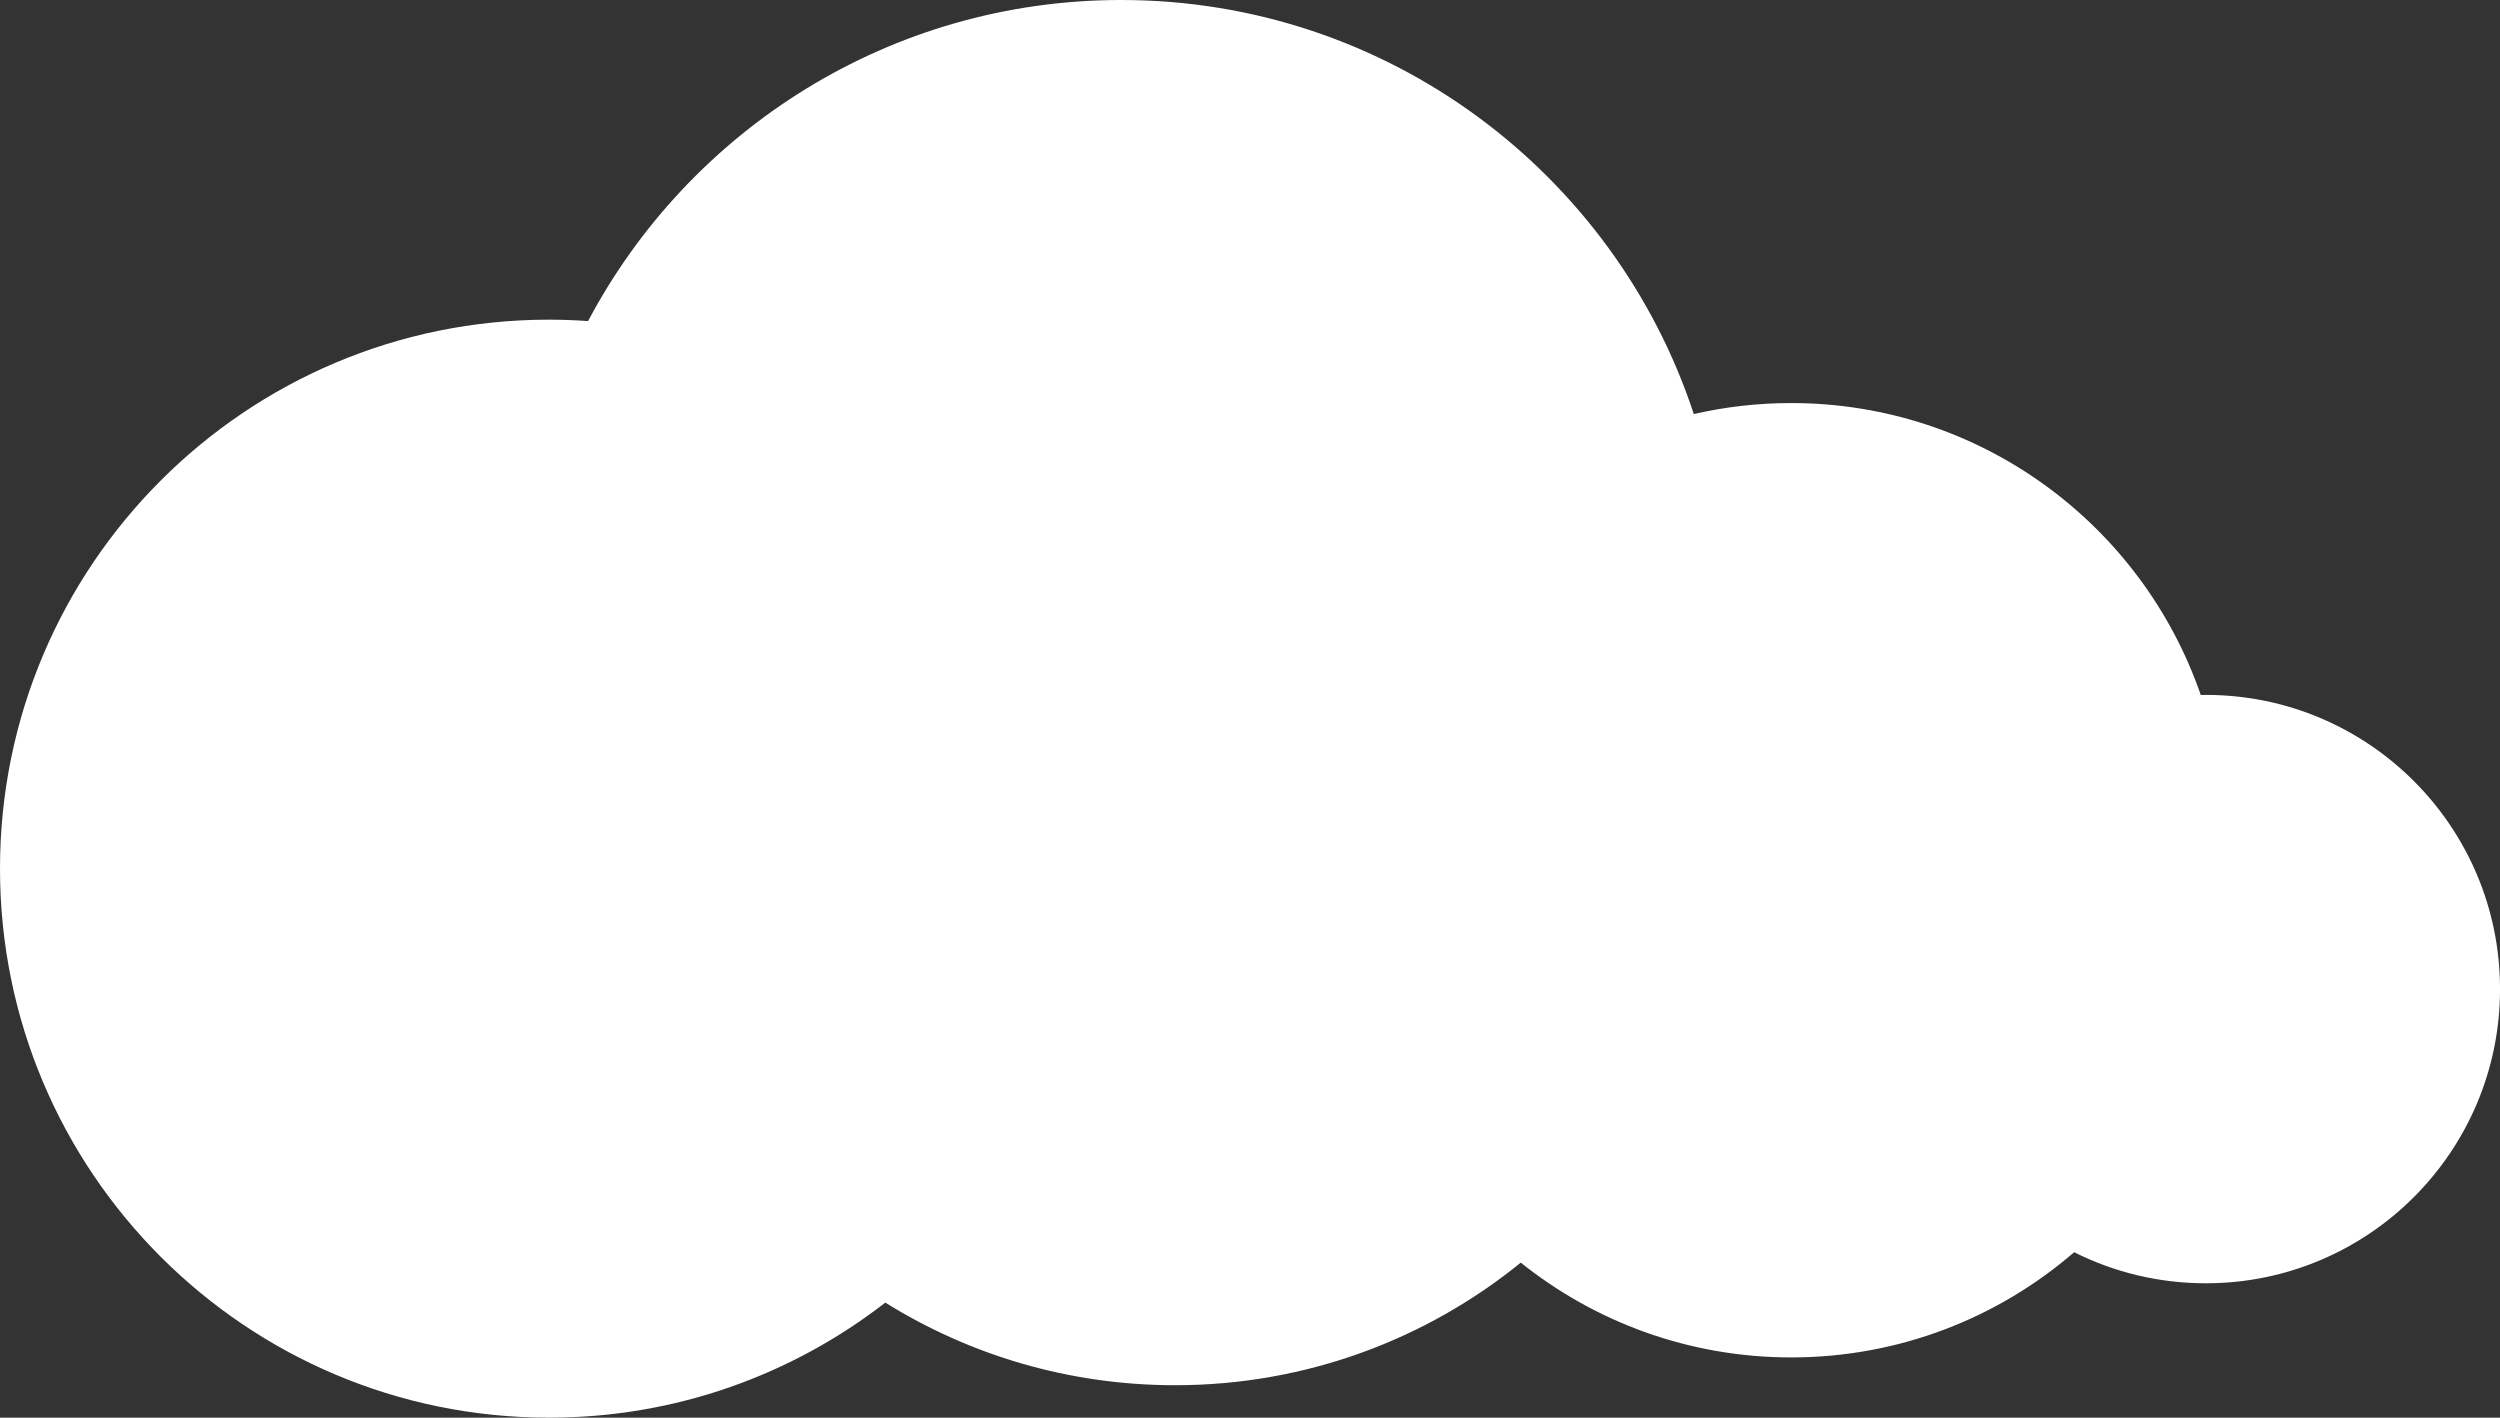 <?xml version="1.0" encoding="UTF-8"?><svg id="_레이어_2" xmlns="http://www.w3.org/2000/svg" viewBox="0 0 1063.93 603.32"><rect x="0" y="0" width="1063.93" height="603.32" fill="#333333" stroke="none"/><defs><style>.cls-1{fill:#fff;}</style></defs><g id="_레이어_1-2"><path class="cls-1" d="M938.73,295.74c-.72,0-1.43,.02-2.15,.03-24.93-72.3-93.55-124.24-174.31-124.24-14.25,0-28.12,1.62-41.43,4.68C687.11,73.87,590.75,0,477.12,0c-98.37,0-183.8,55.37-226.85,136.64-5.5-.39-11.04-.6-16.63-.6C104.6,136.04,0,240.65,0,369.68s104.6,233.64,233.64,233.64c53.93,0,103.58-18.28,143.12-48.97,35.79,22.28,78.04,35.16,123.3,35.16,55.77,0,106.97-19.55,147.14-52.17,31.54,25.24,71.54,40.34,115.08,40.34,46.03,0,88.12-16.87,120.42-44.77,16.86,8.46,35.89,13.22,56.04,13.22,69.15,0,125.2-56.05,125.2-125.2s-56.05-125.2-125.2-125.2Z"/></g></svg>